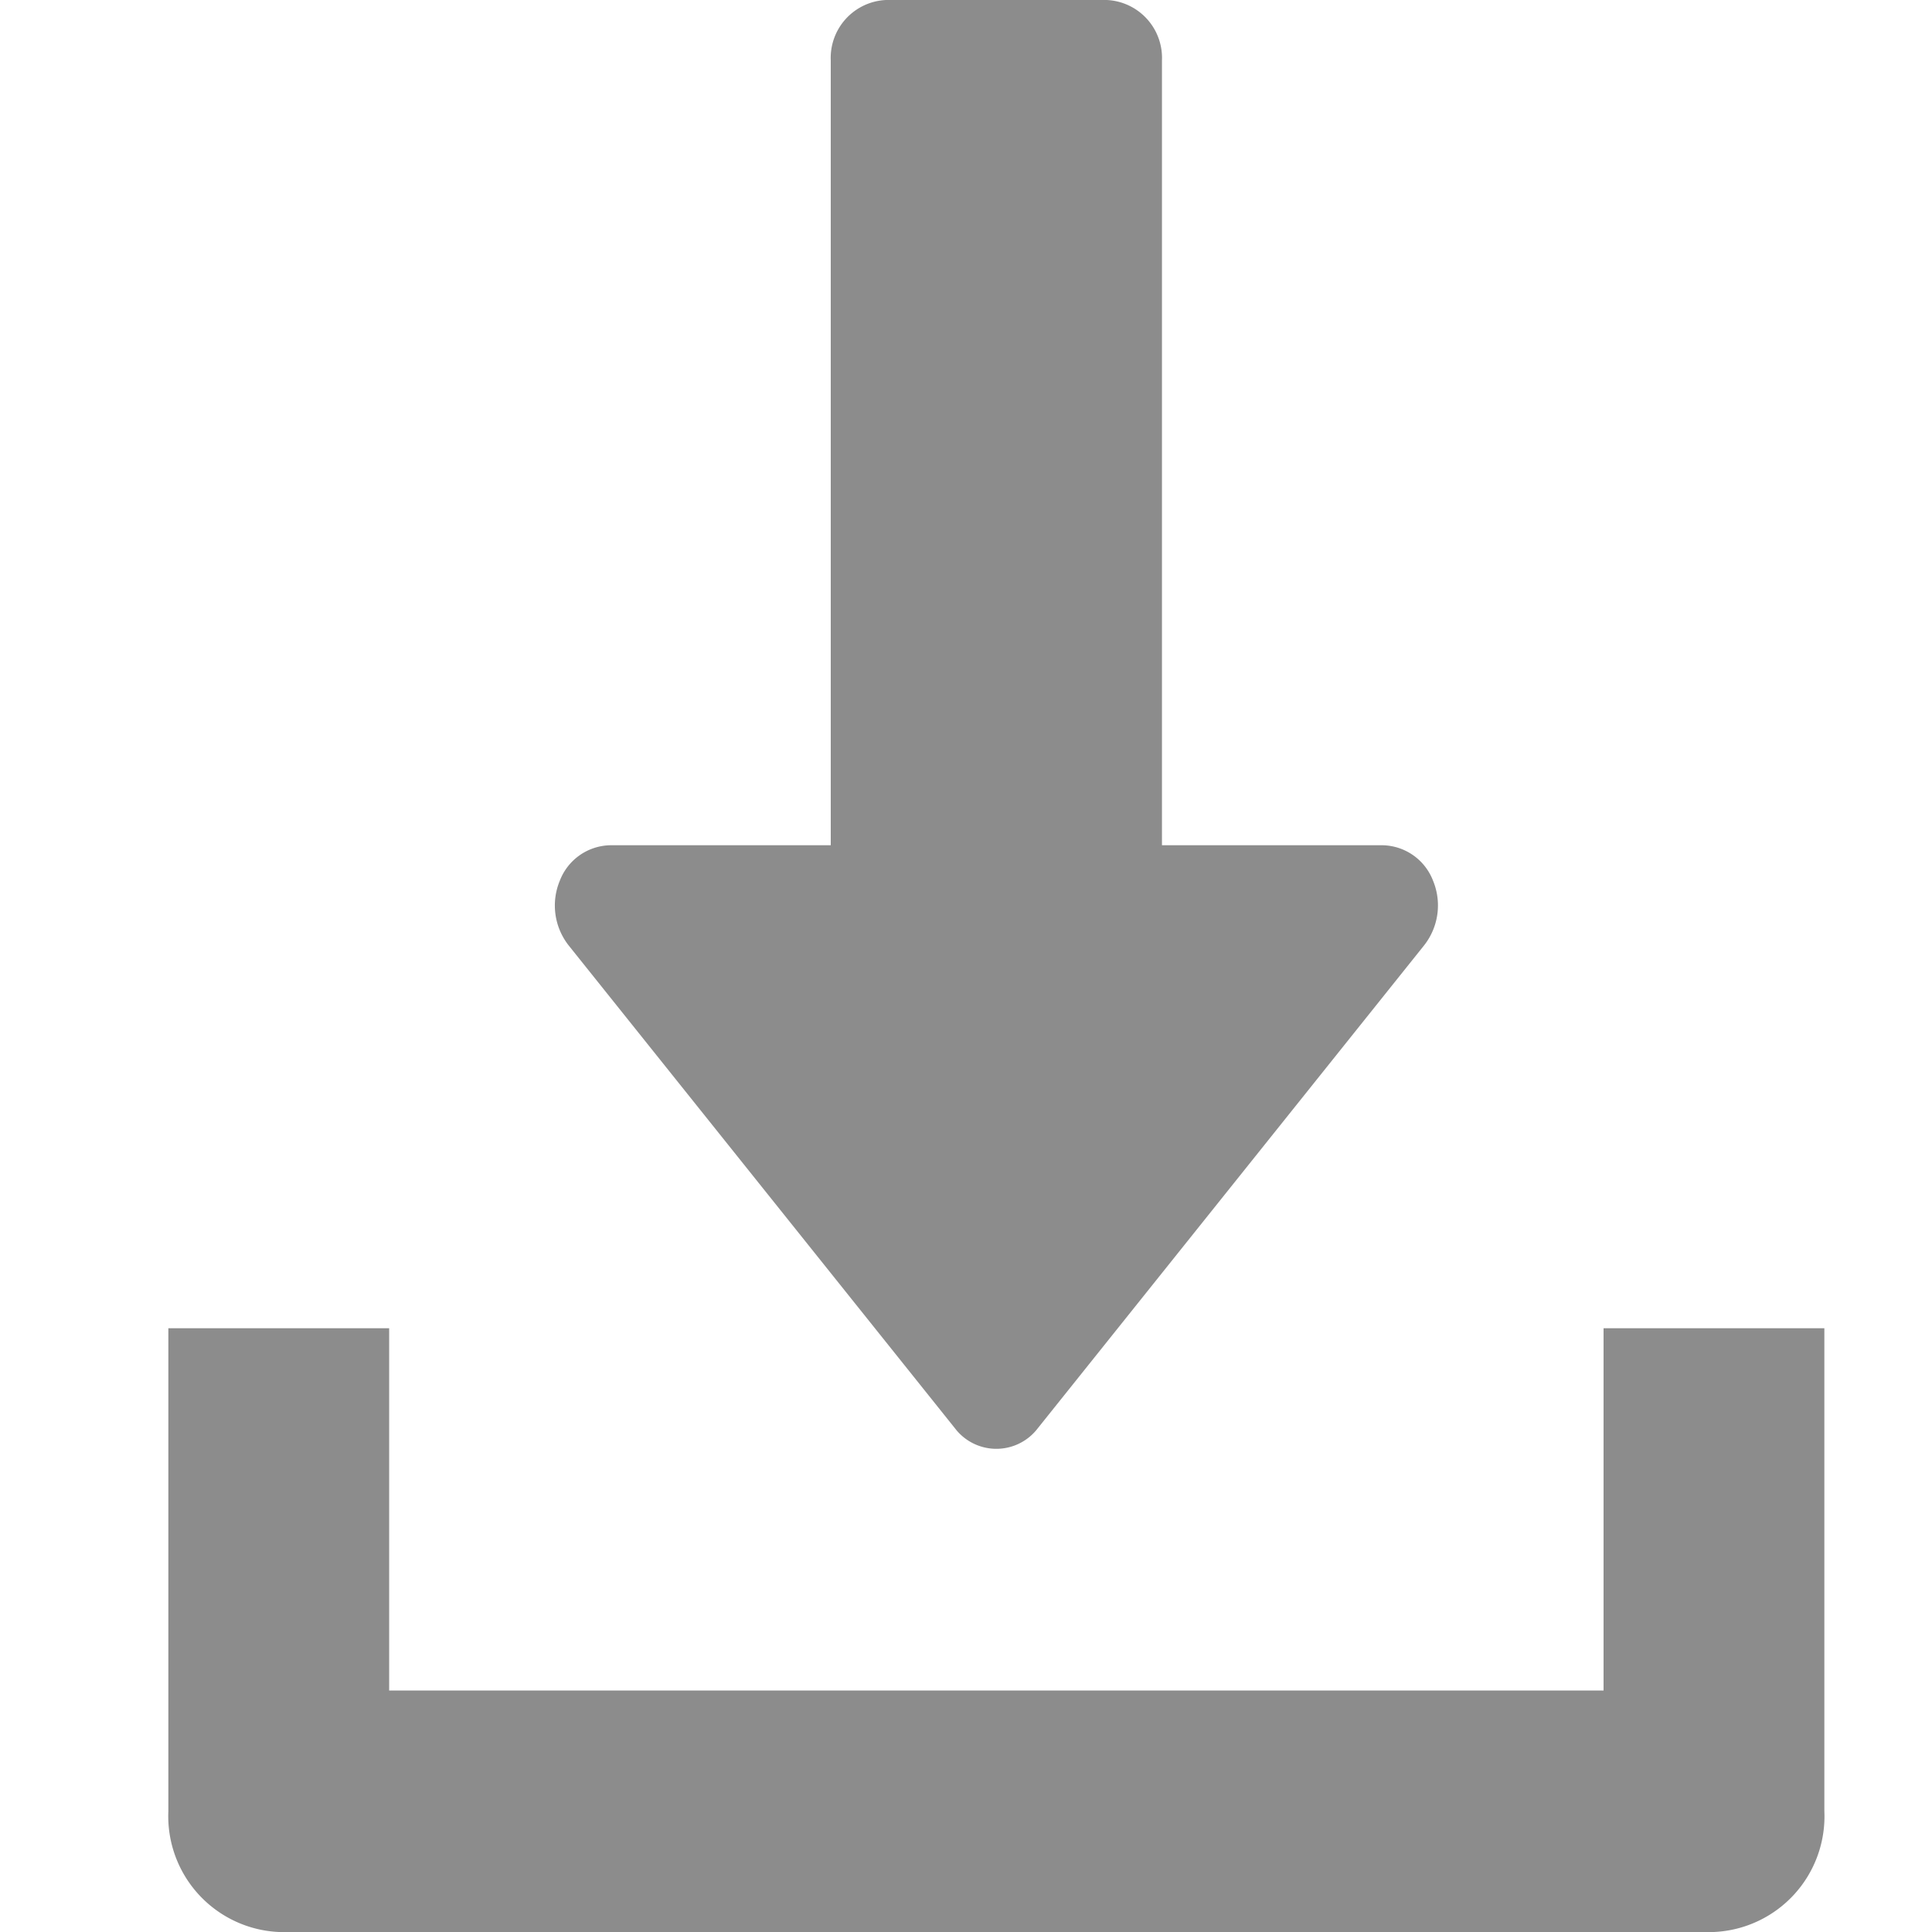 <svg xmlns="http://www.w3.org/2000/svg" width="14" height="14" viewBox="0 0 14 14" fill="currentColor"><g id="Icon_solid_download" data-name="Icon/solid/download" transform="translate(.283)"><path id="Rectangle_489" data-name="Rectangle 489" transform="translate(-.283)" style="fill:none" d="M0 0h14v14H0z"/><path id="Union_10" data-name="Union 10" d="M.8 14a.84.84 0 0 1-.8-.875v-3.5h1.6v2.625h8.8V9.625H12v3.5a.839.839 0 0 1-.8.875Zm4.9-3.65-2.8-3.5a.468.468 0 0 1-.063-.469.4.4 0 0 1 .363-.256h1.6V.438A.42.42 0 0 1 5.2 0h1.6a.42.42 0 0 1 .4.438v5.687h1.6a.4.4 0 0 1 .364.256.468.468 0 0 1-.064.469l-2.8 3.5a.377.377 0 0 1-.6 0Z" transform="translate(.937)" style="fill:#8c8c8c"/></g></svg>
